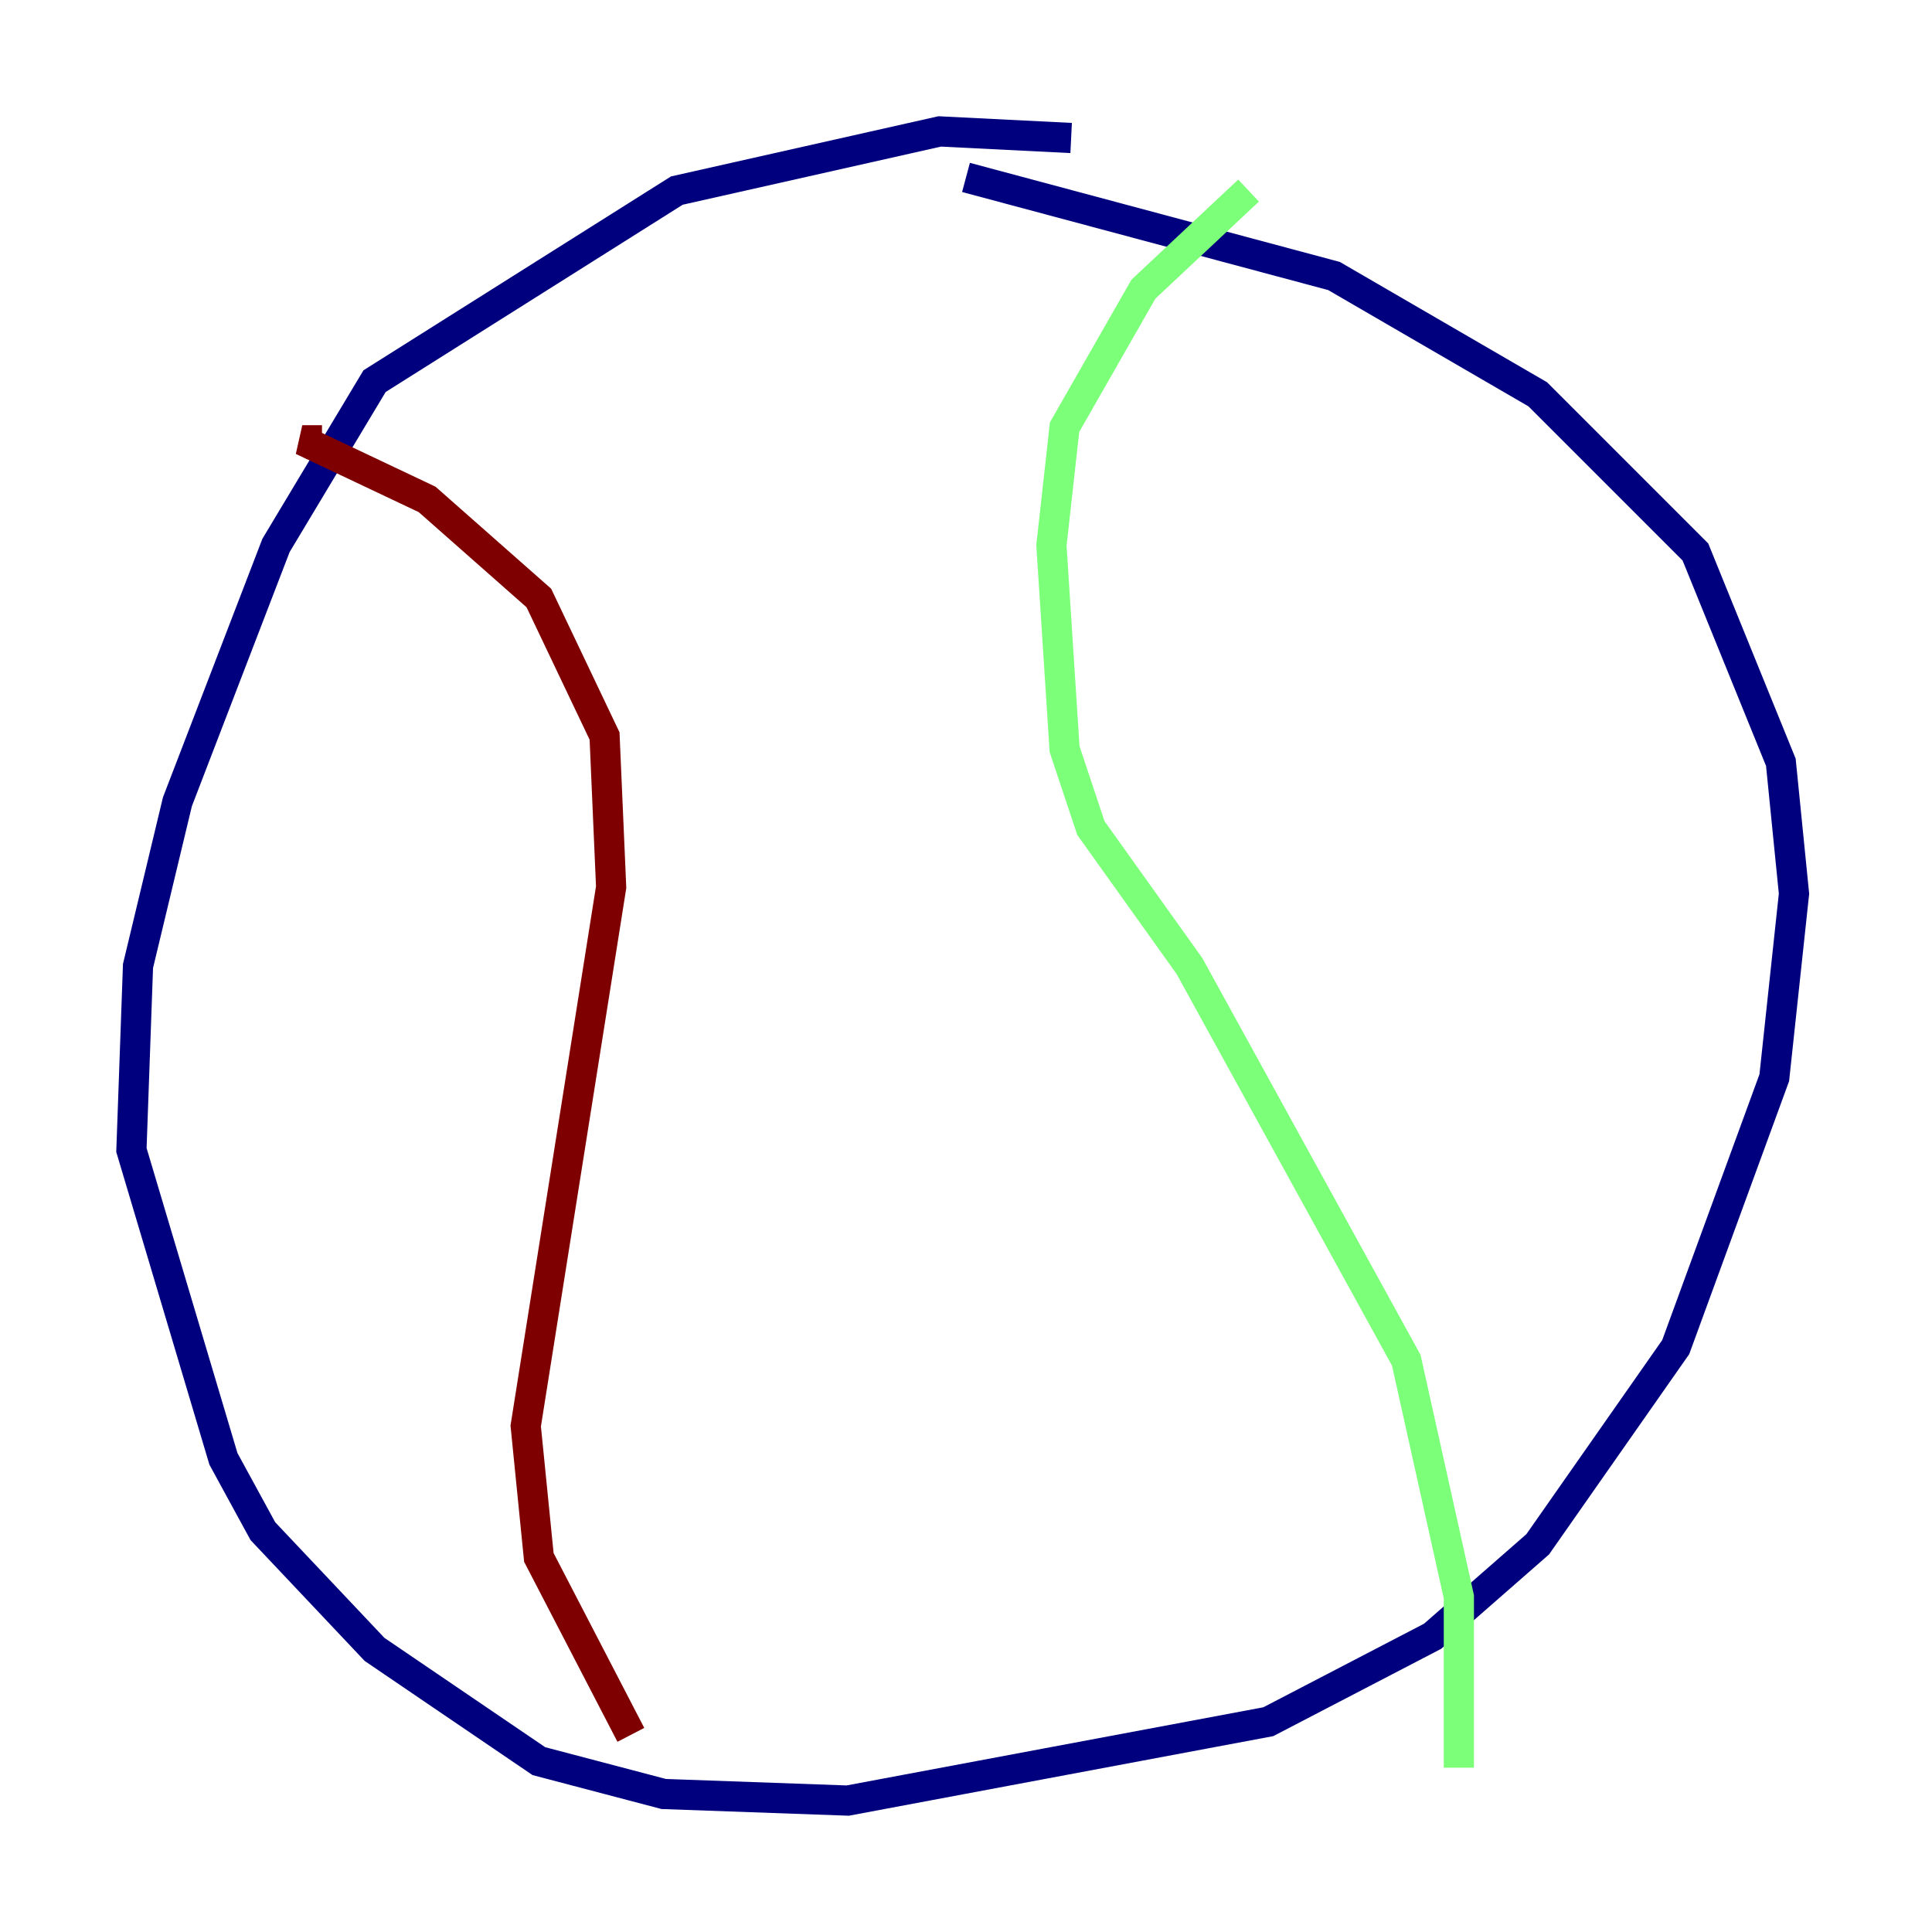<?xml version="1.0" encoding="utf-8" ?>
<svg baseProfile="tiny" height="128" version="1.2" viewBox="0,0,128,128" width="128" xmlns="http://www.w3.org/2000/svg" xmlns:ev="http://www.w3.org/2001/xml-events" xmlns:xlink="http://www.w3.org/1999/xlink"><defs /><polyline fill="none" points="70.966,9.143 62.258,8.707 44.843,12.626 24.816,25.252 18.286,36.136 11.755,53.116 9.143,64.0 8.707,76.191 14.803,96.653 17.415,101.442 24.816,109.279 35.701,116.68 43.973,118.857 56.163,119.293 84.027,114.068 94.912,108.408 101.878,102.313 111.02,89.252 117.551,71.401 118.857,59.211 117.986,50.503 112.326,36.571 101.878,26.122 88.381,18.286 64.0,11.755" stroke="#00007f" stroke-width="2" /><polyline fill="none" points="82.721,12.626 75.755,19.157 70.531,28.299 69.66,36.136 70.531,49.633 72.272,54.857 78.803,64.0 93.17,90.122 96.653,105.796 96.653,117.116" stroke="#7cff79" stroke-width="2" /><polyline fill="none" points="21.333,29.17 20.027,29.17 28.299,33.088 35.701,39.619 40.054,48.762 40.49,58.776 34.83,94.476 35.701,103.184 41.796,114.939" stroke="#7f0000" stroke-width="2" /></svg>